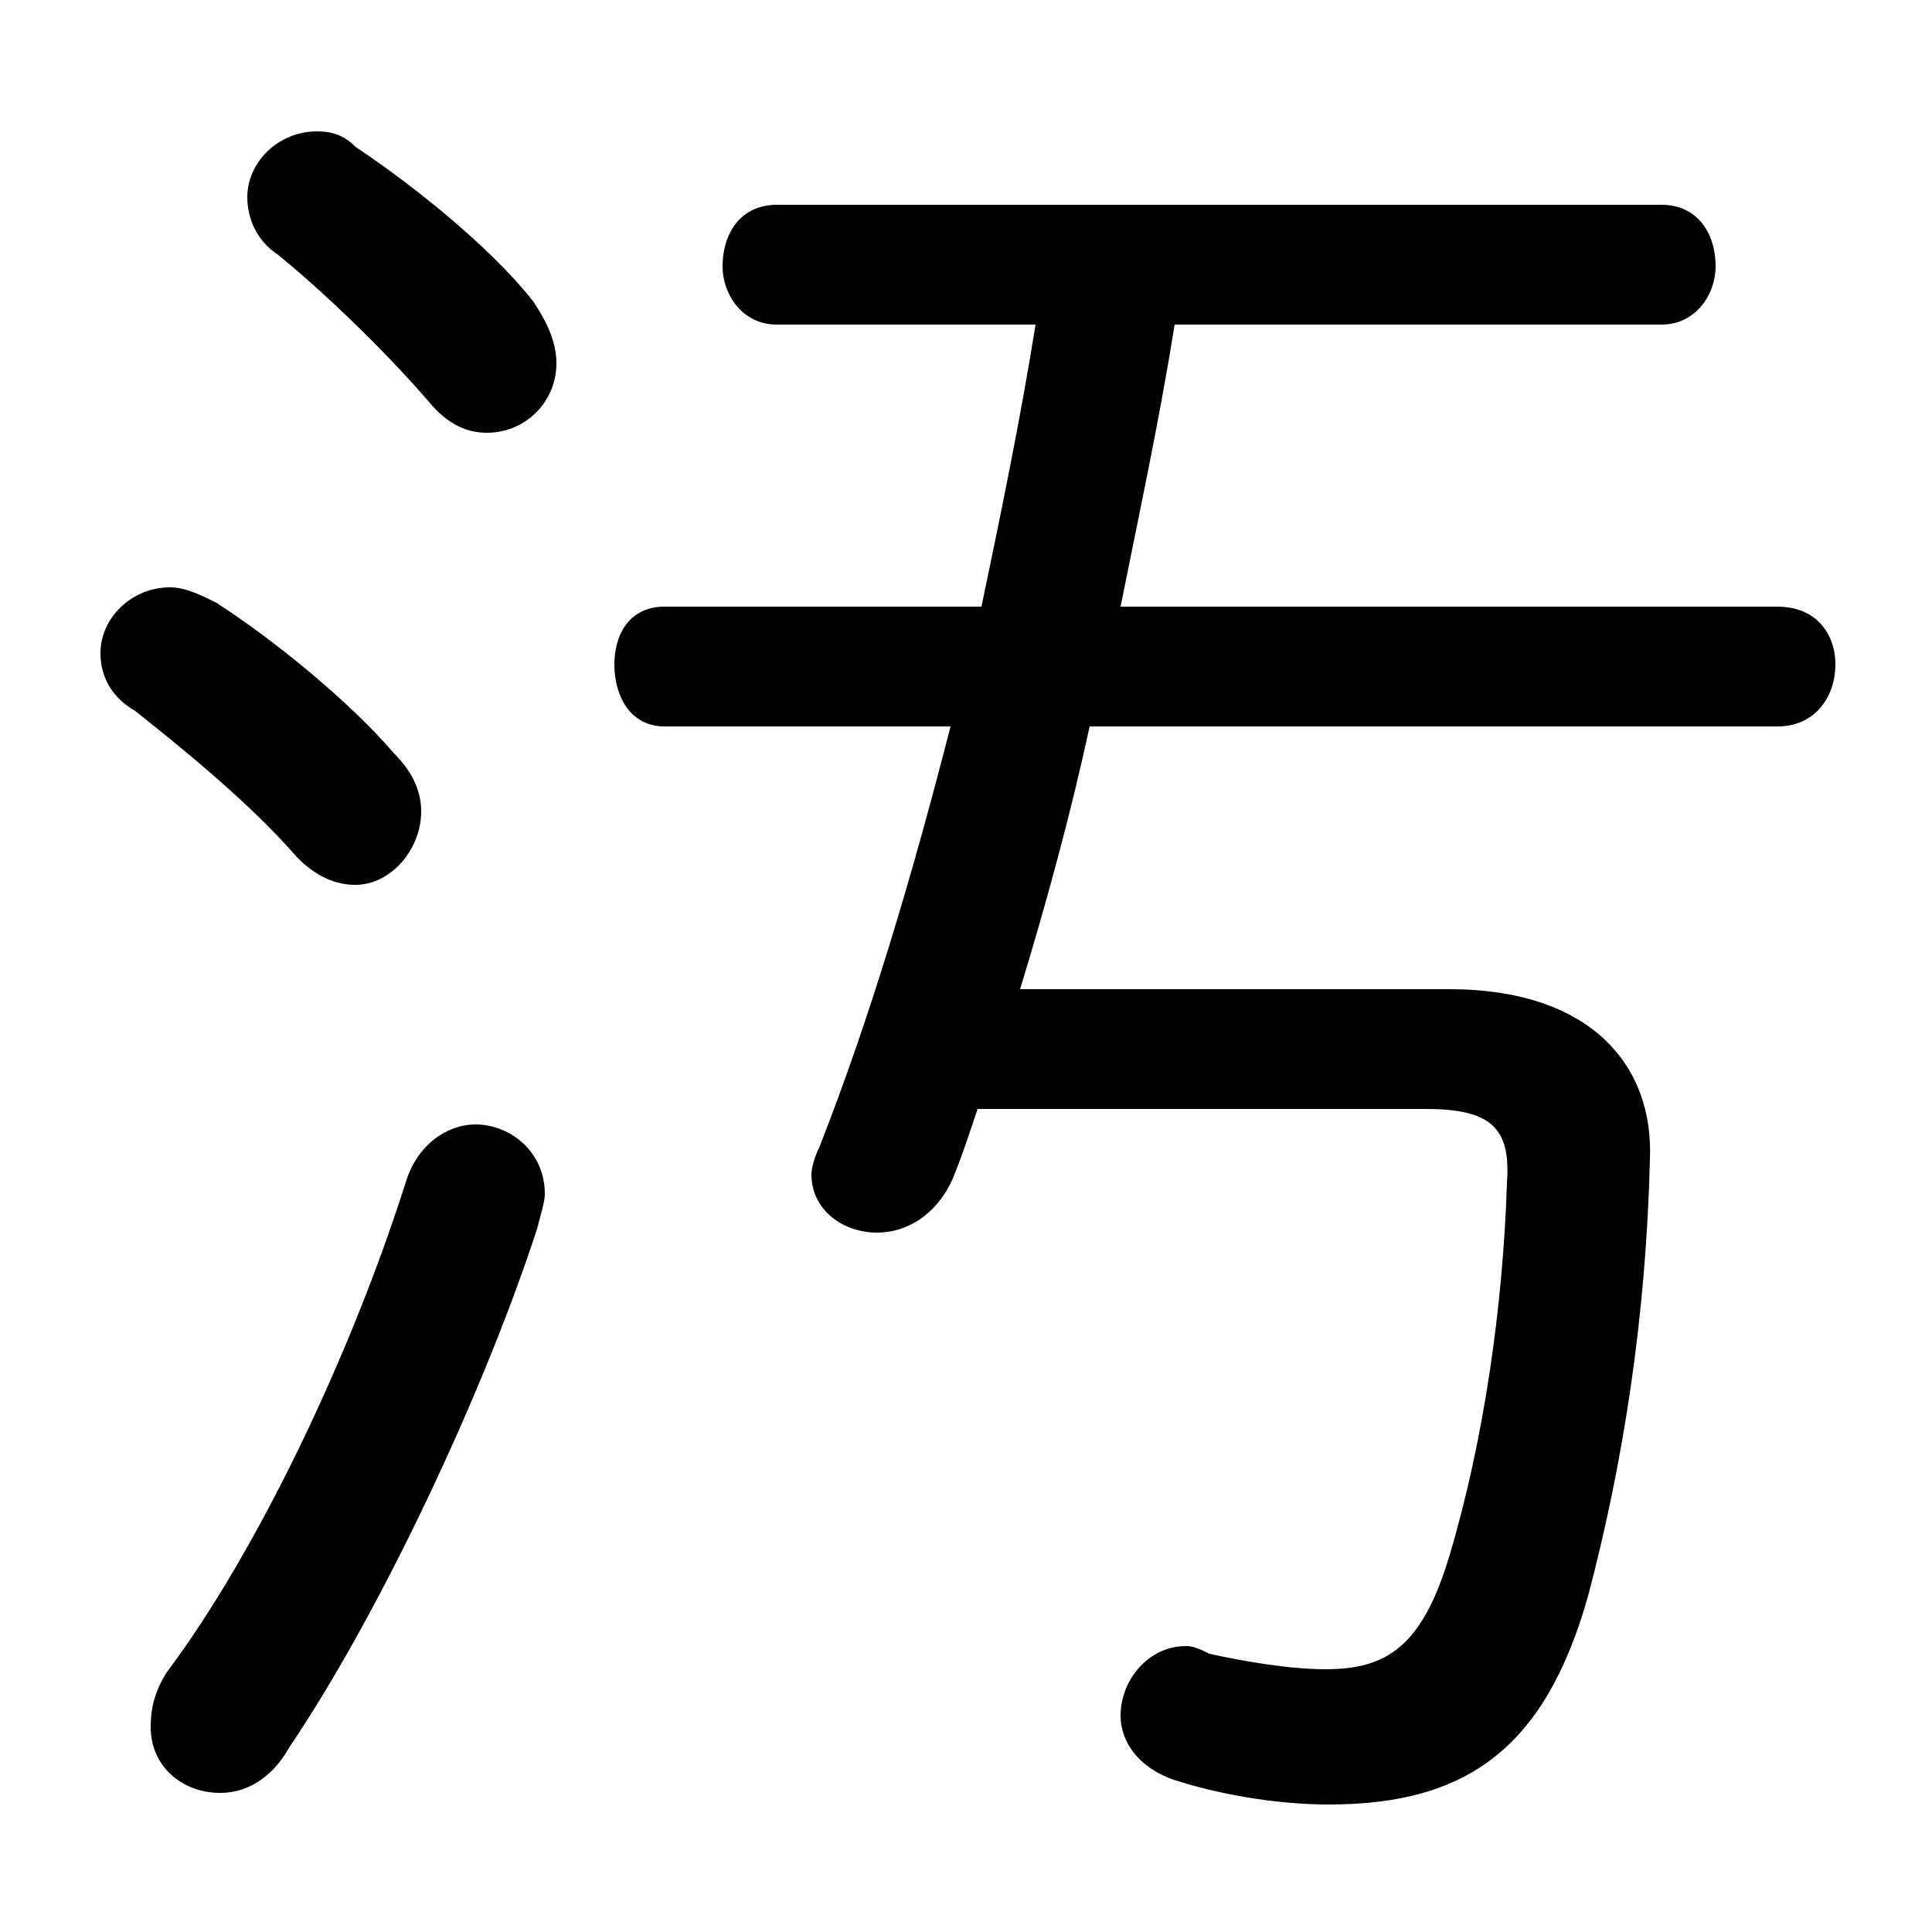<svg xmlns="http://www.w3.org/2000/svg" viewBox="0 -44.0 50.0 50.0">
    <rect x="0" y="-44.0" width="50.0" height="50.0" fill="#808080" stroke="none"/>
    <g transform="scale(1, -1)">
        <!-- ボディの枠 -->
        <rect x="0" y="-6.0" width="50.0" height="50.0"
            stroke="white" fill="white"/>
        <!-- グリフ座標系の原点 -->
        <circle cx="0" cy="0" r="5" fill="white"/>
        <!-- グリフのアウトライン -->
        <g style="fill:black;stroke:#000000;stroke-width:0;stroke-linecap:round;stroke-linejoin:round;">
        <path d="M 36.9 15.3 C 38.6 15.3 39.1 14.8 39.0 13.4 C 38.9 10.2 38.4 6.7 37.5 3.7 C 36.8 1.4 35.9 0.8 34.3 0.8 C 33.4 0.8 32.2 1.0 31.3 1.2 C 31.1 1.3 30.9 1.4 30.7 1.4 C 29.7 1.4 29.0 0.5 29.0 -0.4 C 29.0 -1.1 29.5 -1.8 30.5 -2.1 C 31.8 -2.5 33.2 -2.7 34.4 -2.7 C 38.0 -2.7 40.0 -1.2 41.1 2.7 C 42.0 6.1 42.6 9.9 42.7 14.0 C 42.8 16.4 41.2 18.4 37.5 18.4 L 26.4 18.4 C 27.1 20.7 27.7 22.9 28.2 25.2 L 46.0 25.2 C 47.0 25.2 47.5 26.0 47.5 26.8 C 47.5 27.6 47.0 28.3 46.0 28.3 L 29.0 28.3 C 29.5 30.8 30.0 33.1 30.4 35.6 L 43.0 35.6 C 43.9 35.6 44.4 36.4 44.4 37.1 C 44.4 38.0 43.9 38.7 43.0 38.7 L 20.1 38.7 C 19.2 38.7 18.7 38.0 18.7 37.1 C 18.7 36.4 19.2 35.6 20.1 35.6 L 26.8 35.6 C 26.4 33.1 25.9 30.7 25.4 28.3 L 17.2 28.3 C 16.3 28.3 15.9 27.6 15.9 26.8 C 15.9 26.0 16.3 25.2 17.2 25.2 L 24.6 25.2 C 23.6 21.3 22.5 17.6 21.2 14.3 C 21.1 14.1 21.0 13.8 21.0 13.6 C 21.0 12.7 21.8 12.1 22.7 12.1 C 23.5 12.1 24.3 12.6 24.7 13.6 C 24.9 14.1 25.1 14.7 25.3 15.3 Z M 9.2 40.2 C 8.9 40.5 8.6 40.6 8.2 40.6 C 7.2 40.6 6.4 39.8 6.4 38.9 C 6.4 38.4 6.6 37.8 7.2 37.4 C 8.2 36.6 9.9 35.0 11.1 33.6 C 11.6 33.0 12.1 32.8 12.6 32.8 C 13.6 32.8 14.4 33.6 14.4 34.6 C 14.4 35.1 14.2 35.6 13.8 36.2 C 12.7 37.6 10.7 39.2 9.2 40.2 Z M 10.5 13.4 C 9.1 9.0 6.7 3.9 4.3 0.7 C 4.0 0.2 3.9 -0.2 3.9 -0.7 C 3.9 -1.7 4.7 -2.4 5.7 -2.4 C 6.3 -2.4 7.0 -2.1 7.5 -1.2 C 9.8 2.2 12.5 7.9 13.9 12.2 C 14.0 12.6 14.1 12.9 14.1 13.1 C 14.1 14.2 13.2 14.9 12.3 14.9 C 11.6 14.9 10.8 14.4 10.5 13.4 Z M 5.6 28.4 C 5.2 28.6 4.8 28.8 4.4 28.8 C 3.4 28.8 2.6 28.0 2.6 27.1 C 2.6 26.6 2.8 26.0 3.5 25.6 C 4.5 24.8 6.4 23.3 7.7 21.8 C 8.2 21.3 8.7 21.1 9.2 21.1 C 10.1 21.1 10.9 22.0 10.9 23.0 C 10.9 23.5 10.7 24.0 10.2 24.5 C 9.0 25.9 7.0 27.5 5.6 28.4 Z"/>
    </g>
    </g>
</svg>
